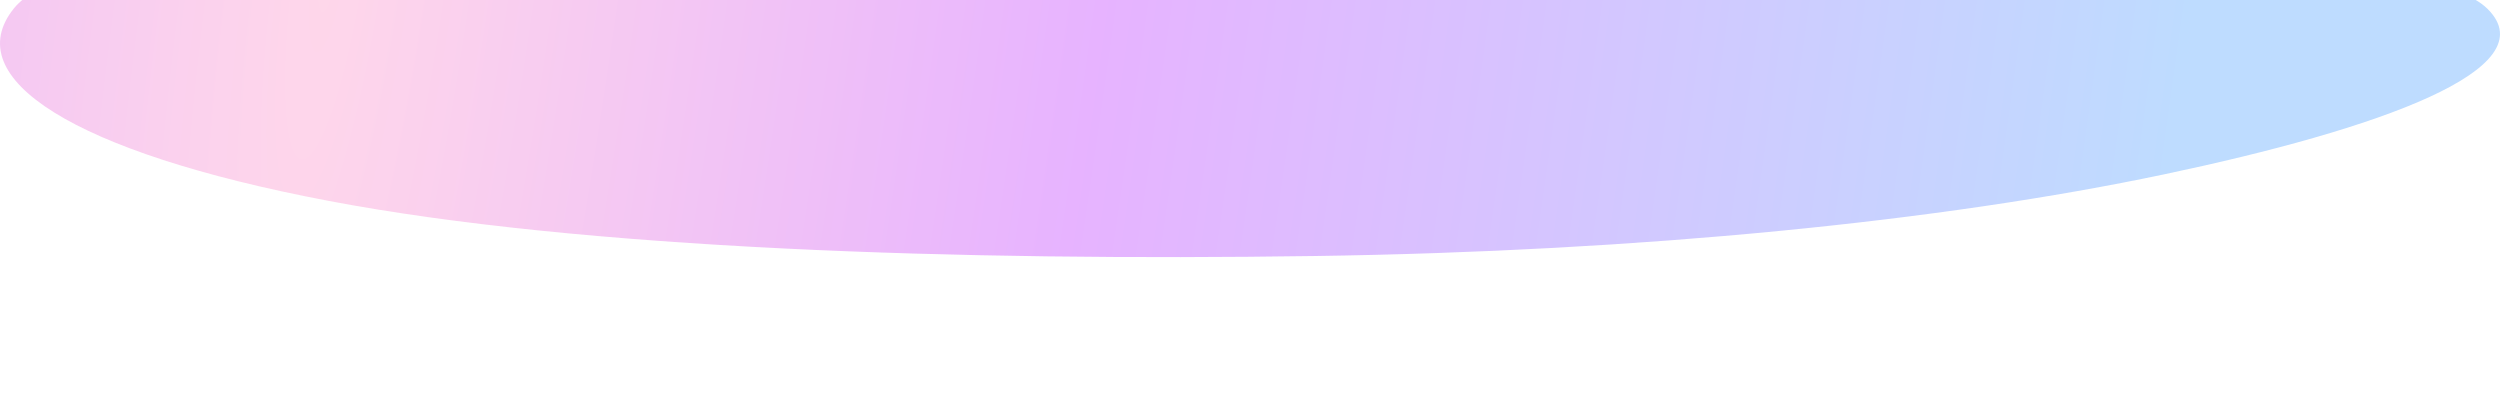 <svg width="1920" height="318" viewBox="0 0 1920 318" fill="none" xmlns="http://www.w3.org/2000/svg">
<g opacity="0.3" filter="url(#filter0_f_242_521)">
<path fill-rule="evenodd" clip-rule="evenodd" d="M1009.49 -144.387C1199.86 -140.02 1301.62 -102.797 1446.85 -78.436C1614.15 -50.371 1867.53 -35.458 1910.34 6.725C1957.27 52.952 1826.52 99.229 1662.32 133.843C1491.12 169.932 1261.1 192.991 1009.49 196.626C737.123 200.561 447.453 191.366 252.021 154.217C54.878 116.744 -31.75 59.738 10.449 6.725C48.167 -40.659 260.849 -71.766 455.321 -101.181C618.678 -125.89 804.056 -149.099 1009.49 -144.387Z" fill="url(#paint0_radial_242_521)"/>
</g>
<defs>
<filter id="filter0_f_242_521" x="-120" y="-265" width="2160" height="582.466" filterUnits="userSpaceOnUse" color-interpolation-filters="sRGB">
<feFlood flood-opacity="0" result="BackgroundImageFix"/>
<feBlend mode="normal" in="SourceGraphic" in2="BackgroundImageFix" result="shape"/>
<feGaussianBlur stdDeviation="60" result="effect1_foregroundBlur_242_521"/>
</filter>
<radialGradient id="paint0_radial_242_521" cx="0" cy="0" r="1" gradientUnits="userSpaceOnUse" gradientTransform="translate(253 -9) rotate(7.599) scale(1417.95 7891.52)">
<stop stop-color="#FE79B9"/>
<stop offset="0.417" stop-color="#AD00FF"/>
<stop offset="1" stop-color="#2489FF"/>
</radialGradient>
</defs>
</svg>
